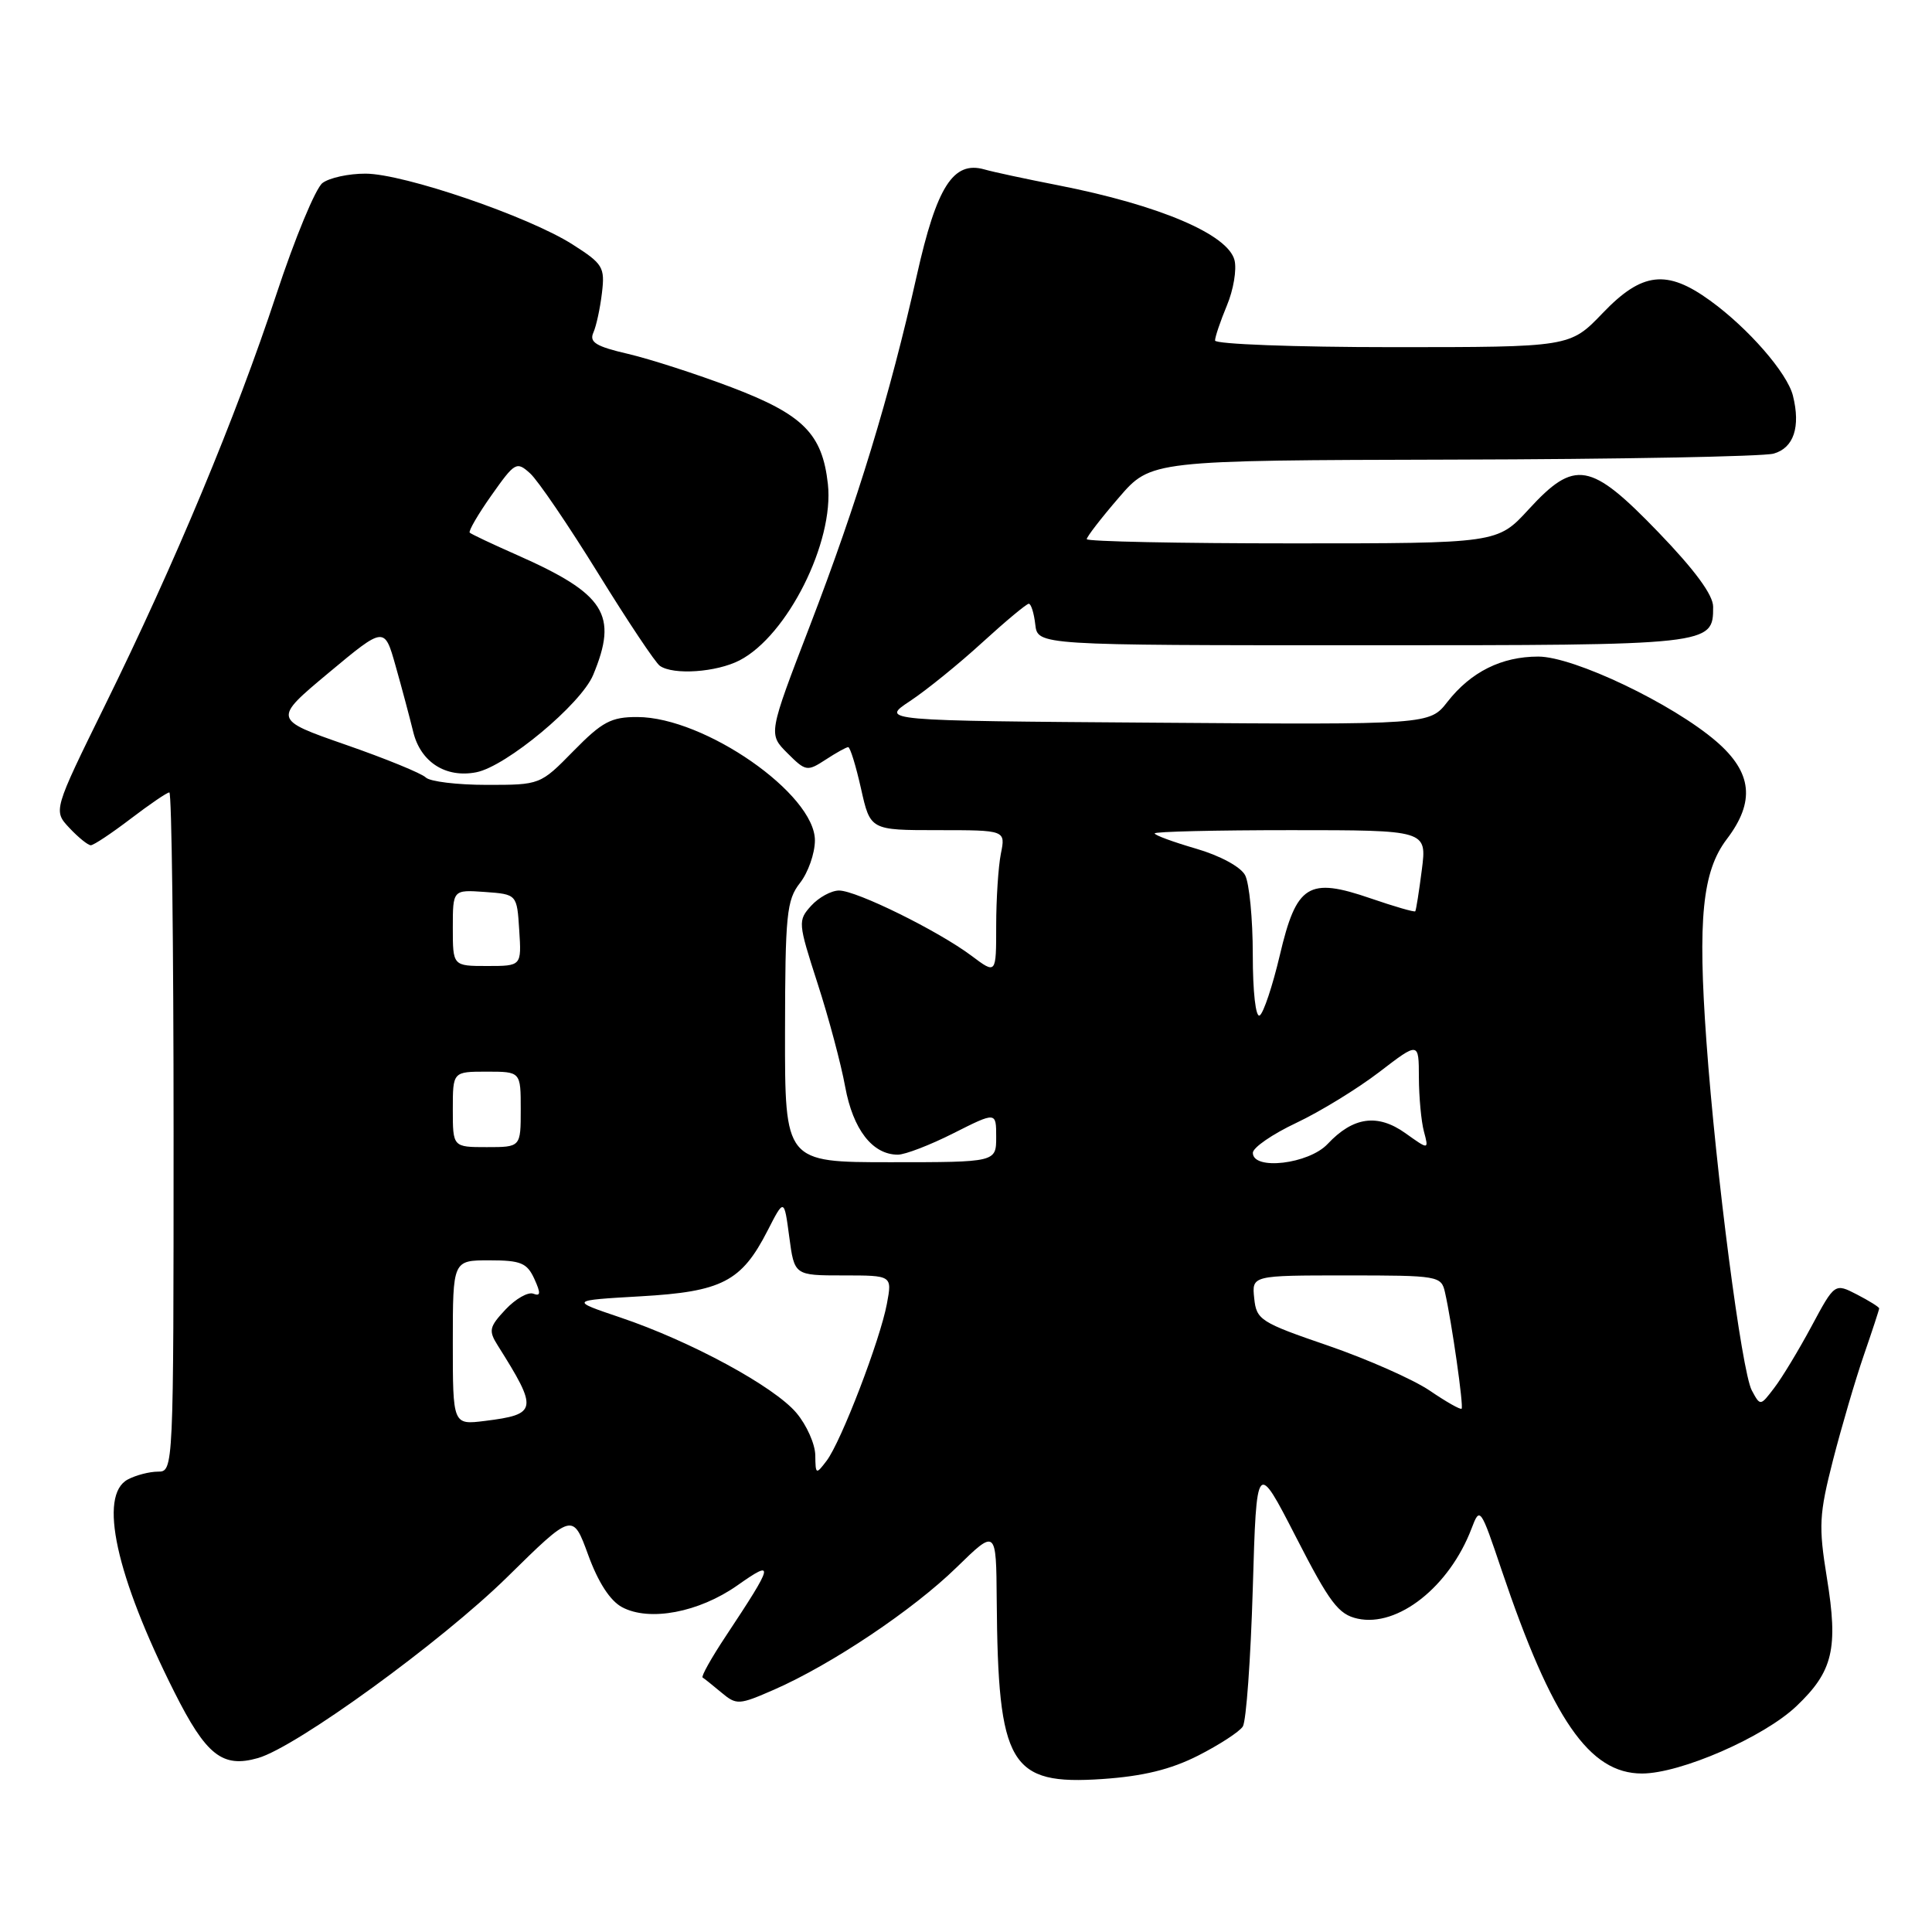 <?xml version="1.0" encoding="UTF-8" standalone="no"?>
<!DOCTYPE svg PUBLIC "-//W3C//DTD SVG 1.1//EN" "http://www.w3.org/Graphics/SVG/1.1/DTD/svg11.dtd" >
<svg xmlns="http://www.w3.org/2000/svg" xmlns:xlink="http://www.w3.org/1999/xlink" version="1.1" viewBox="0 0 256 256">
 <g >
 <path fill="currentColor"
d=" M 158.75 232.63 C 161.56 231.20 164.23 229.47 164.68 228.77 C 165.13 228.07 165.72 219.85 166.00 210.50 C 166.50 193.50 166.50 193.50 171.72 203.66 C 176.20 212.40 177.35 213.92 179.89 214.48 C 185.22 215.65 192.06 210.24 194.99 202.53 C 196.09 199.63 196.17 199.73 198.97 208.04 C 205.66 227.85 210.59 235.00 217.57 235.00 C 222.67 235.00 233.73 230.18 238.04 226.07 C 242.88 221.47 243.60 218.46 242.07 209.06 C 240.96 202.21 241.04 200.69 242.88 193.48 C 244.01 189.09 245.84 182.84 246.96 179.59 C 248.08 176.34 249.00 173.54 249.00 173.37 C 249.00 173.19 247.68 172.37 246.06 171.53 C 243.11 170.01 243.11 170.01 240.03 175.75 C 238.33 178.91 236.11 182.59 235.09 183.91 C 233.25 186.33 233.25 186.33 232.12 184.23 C 230.78 181.73 227.37 155.49 226.11 138.00 C 224.94 121.76 225.57 115.45 228.81 111.19 C 232.59 106.22 232.18 102.36 227.44 98.26 C 221.64 93.25 208.54 87.00 203.83 87.00 C 198.97 87.00 194.91 89.02 191.80 92.99 C 189.43 96.03 189.43 96.03 153.04 95.76 C 116.64 95.50 116.64 95.50 120.59 92.89 C 122.75 91.46 127.06 87.97 130.15 85.14 C 133.25 82.31 136.02 80.00 136.32 80.00 C 136.62 80.00 137.01 81.24 137.18 82.75 C 137.50 85.50 137.50 85.50 180.60 85.50 C 226.92 85.50 227.00 85.49 227.00 80.40 C 227.00 78.83 224.57 75.53 219.74 70.52 C 210.73 61.18 208.68 60.82 202.55 67.50 C 198.42 72.00 198.42 72.00 171.21 72.00 C 156.24 72.00 144.00 71.75 144.00 71.44 C 144.00 71.13 145.91 68.65 148.25 65.94 C 152.50 61.00 152.50 61.00 192.50 60.90 C 214.50 60.85 233.62 60.49 235.00 60.11 C 237.68 59.37 238.61 56.57 237.57 52.42 C 236.81 49.41 231.67 43.50 226.60 39.83 C 220.85 35.66 217.57 36.04 212.35 41.50 C 208.03 46.00 208.03 46.00 184.52 46.00 C 171.58 46.00 161.00 45.60 161.00 45.12 C 161.00 44.64 161.71 42.55 162.57 40.48 C 163.44 38.41 163.89 35.71 163.58 34.48 C 162.72 31.05 153.58 27.17 140.21 24.55 C 135.97 23.72 131.57 22.78 130.44 22.45 C 126.31 21.28 124.12 24.71 121.48 36.50 C 117.90 52.48 113.60 66.56 107.33 82.88 C 101.80 97.26 101.80 97.26 104.33 99.79 C 106.76 102.22 106.96 102.25 109.40 100.66 C 110.79 99.75 112.14 99.00 112.39 99.00 C 112.65 99.00 113.41 101.47 114.09 104.50 C 115.32 110.00 115.32 110.00 124.28 110.00 C 133.25 110.00 133.25 110.00 132.62 113.12 C 132.28 114.84 132.00 119.14 132.00 122.68 C 132.00 129.10 132.00 129.10 128.75 126.66 C 124.34 123.35 113.49 118.00 111.18 118.00 C 110.15 118.00 108.49 118.91 107.48 120.02 C 105.71 121.98 105.74 122.27 108.32 130.27 C 109.79 134.80 111.44 140.97 111.99 144.00 C 113.03 149.67 115.61 153.00 118.97 153.00 C 119.93 153.00 123.26 151.72 126.36 150.15 C 132.00 147.31 132.00 147.31 132.00 150.65 C 132.00 154.00 132.00 154.00 118.00 154.00 C 104.00 154.00 104.00 154.00 104.02 136.75 C 104.04 121.17 104.23 119.26 106.00 117.00 C 107.08 115.62 107.97 113.09 107.98 111.38 C 108.02 105.23 93.37 95.03 84.46 95.01 C 80.98 95.00 79.80 95.63 76.00 99.50 C 71.59 104.00 71.58 104.00 64.49 104.00 C 60.59 104.00 56.96 103.56 56.42 103.02 C 55.88 102.48 51.10 100.52 45.80 98.68 C 36.16 95.32 36.16 95.32 43.55 89.15 C 50.94 82.99 50.94 82.99 52.42 88.24 C 53.24 91.13 54.29 95.08 54.76 97.00 C 55.74 100.99 59.07 103.12 63.11 102.33 C 67.07 101.56 76.97 93.31 78.59 89.45 C 81.93 81.44 80.21 78.72 68.51 73.54 C 65.26 72.11 62.44 70.77 62.24 70.58 C 62.05 70.38 63.34 68.15 65.13 65.62 C 68.23 61.23 68.45 61.10 70.25 62.73 C 71.28 63.66 75.33 69.62 79.25 75.96 C 83.17 82.31 86.85 87.83 87.44 88.23 C 89.23 89.48 94.94 89.08 98.00 87.50 C 104.34 84.22 110.55 71.82 109.70 64.14 C 108.96 57.47 106.43 54.93 96.90 51.31 C 92.28 49.56 86.12 47.57 83.21 46.89 C 78.98 45.91 78.06 45.35 78.62 44.08 C 79.01 43.21 79.52 40.85 79.76 38.82 C 80.17 35.40 79.90 34.96 75.85 32.38 C 70.03 28.67 53.50 23.02 48.44 23.01 C 46.21 23.00 43.64 23.56 42.73 24.25 C 41.82 24.94 39.07 31.57 36.62 39.00 C 31.26 55.25 23.20 74.59 13.91 93.46 C 7.05 107.42 7.05 107.42 9.20 109.71 C 10.38 110.97 11.66 112.00 12.03 112.00 C 12.41 112.00 14.78 110.42 17.30 108.50 C 19.82 106.58 22.13 105.00 22.44 105.00 C 22.75 105.00 23.00 125.25 23.00 150.00 C 23.00 194.81 22.99 195.00 20.93 195.00 C 19.80 195.00 18.00 195.47 16.93 196.04 C 13.02 198.13 15.35 208.78 23.09 224.18 C 27.32 232.60 29.47 234.30 34.19 232.95 C 39.28 231.49 58.49 217.54 67.20 208.98 C 75.89 200.43 75.89 200.43 77.94 206.04 C 79.26 209.67 80.85 212.12 82.43 212.96 C 86.05 214.90 92.62 213.65 97.71 210.07 C 102.70 206.55 102.57 207.14 96.19 216.77 C 94.27 219.66 92.88 222.14 93.10 222.28 C 93.32 222.41 94.44 223.31 95.59 224.27 C 97.60 225.95 97.90 225.93 102.59 223.88 C 110.20 220.54 120.97 213.33 126.75 207.69 C 132.00 202.57 132.00 202.57 132.07 212.03 C 132.24 233.94 133.79 236.56 146.07 235.73 C 151.47 235.36 155.11 234.47 158.75 232.63 Z  M 108.03 192.83 C 108.01 191.36 106.89 188.83 105.53 187.22 C 102.59 183.72 91.51 177.71 82.19 174.57 C 75.50 172.31 75.50 172.31 84.85 171.77 C 95.66 171.16 98.25 169.82 101.70 163.08 C 103.90 158.78 103.90 158.78 104.58 163.89 C 105.26 169.00 105.26 169.00 111.74 169.00 C 118.22 169.00 118.22 169.00 117.52 172.75 C 116.63 177.54 111.46 191.02 109.53 193.56 C 108.12 195.42 108.06 195.40 108.03 192.83 Z  M 60.00 177.90 C 60.00 167.00 60.00 167.00 64.84 167.00 C 69.01 167.00 69.83 167.34 70.80 169.45 C 71.67 171.36 71.64 171.80 70.66 171.42 C 69.97 171.16 68.32 172.10 66.99 173.51 C 64.82 175.83 64.71 176.31 65.96 178.29 C 71.33 186.81 71.23 187.41 64.25 188.28 C 60.00 188.81 60.00 188.81 60.00 177.90 Z  M 189.44 184.26 C 187.27 182.79 181.22 180.11 176.00 178.31 C 167.01 175.23 166.48 174.89 166.19 172.03 C 165.87 169.00 165.87 169.00 178.42 169.00 C 190.61 169.00 190.98 169.06 191.47 171.25 C 192.37 175.22 193.96 186.37 193.67 186.66 C 193.51 186.82 191.61 185.74 189.44 184.26 Z  M 166.01 152.75 C 166.02 152.06 168.60 150.28 171.76 148.79 C 174.92 147.30 179.86 144.27 182.75 142.06 C 188.00 138.03 188.00 138.03 188.01 142.77 C 188.02 145.37 188.32 148.60 188.68 149.94 C 189.33 152.37 189.33 152.37 186.22 150.15 C 182.54 147.53 179.30 147.98 175.92 151.58 C 173.42 154.25 165.99 155.12 166.01 152.75 Z  M 60.00 147.00 C 60.00 142.00 60.00 142.00 64.50 142.00 C 69.00 142.00 69.00 142.00 69.00 147.00 C 69.00 152.00 69.00 152.00 64.50 152.00 C 60.00 152.00 60.00 152.00 60.00 147.00 Z  M 166.00 126.49 C 166.00 121.75 165.54 117.01 164.98 115.96 C 164.38 114.85 161.65 113.37 158.48 112.45 C 155.46 111.57 153.00 110.67 153.00 110.43 C 153.00 110.19 161.12 110.00 171.03 110.00 C 189.07 110.00 189.07 110.00 188.40 115.25 C 188.03 118.14 187.64 120.61 187.53 120.75 C 187.42 120.89 184.76 120.12 181.62 119.04 C 173.36 116.20 171.79 117.18 169.58 126.58 C 168.62 130.65 167.42 134.24 166.92 134.55 C 166.39 134.88 166.00 131.46 166.00 126.49 Z  M 60.00 122.94 C 60.00 117.89 60.00 117.89 64.25 118.19 C 68.50 118.50 68.50 118.50 68.80 123.25 C 69.11 128.00 69.11 128.00 64.55 128.00 C 60.00 128.00 60.00 128.00 60.00 122.94 Z "/>
</g>
</svg>